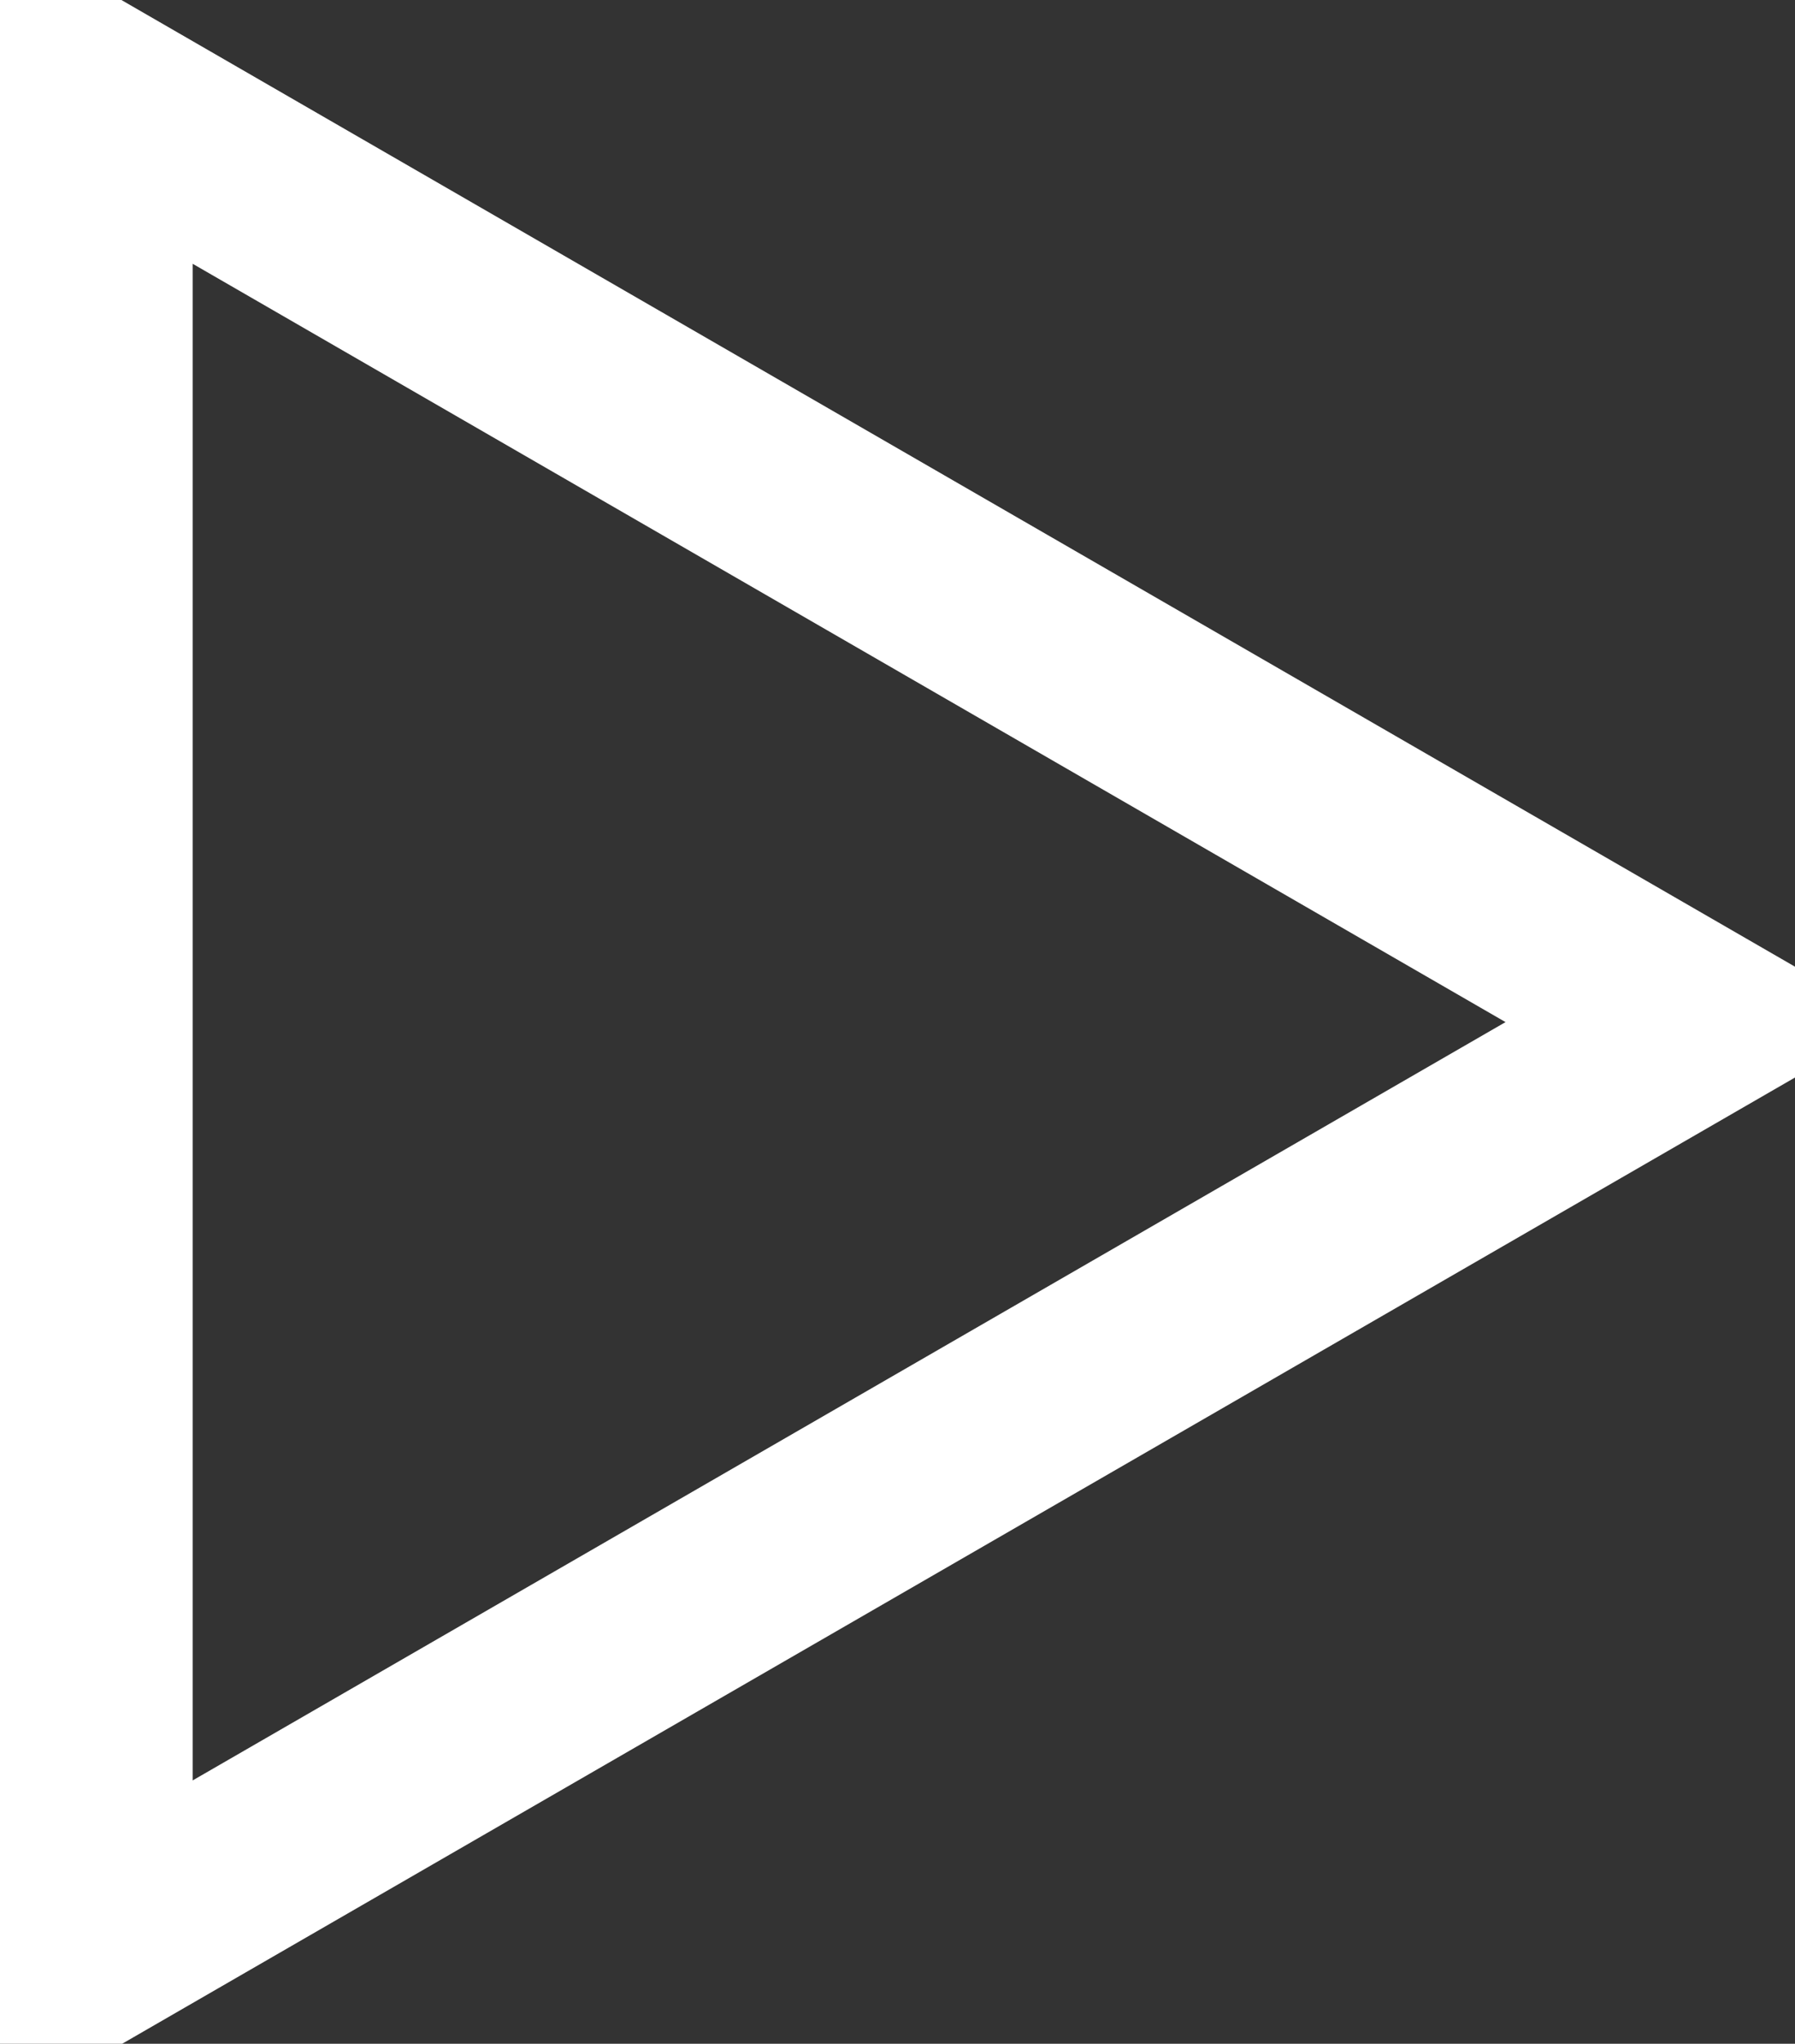 <svg xmlns="http://www.w3.org/2000/svg" width="20.635" height="23.48" viewBox="0 0 41.27 46.96">
                <rect x="0" y="0" width="41.27" height="46.96" fill="#333333" stroke="none"/>
                <defs>
                  <style>
                    .cls-1 {
                      fill: none;
                      stroke: #fff;
                      stroke-width: 4.43px;
                      fill-rule: evenodd;
                    }
                  </style>
                </defs>
                <path id="Polygon_2" data-name="Polygon 2" class="cls-1" d="M1856.83,1425.33L1820,1446.59v-42.52Z" transform="translate(-1817.785 -1401.845)"></path>
              </svg>